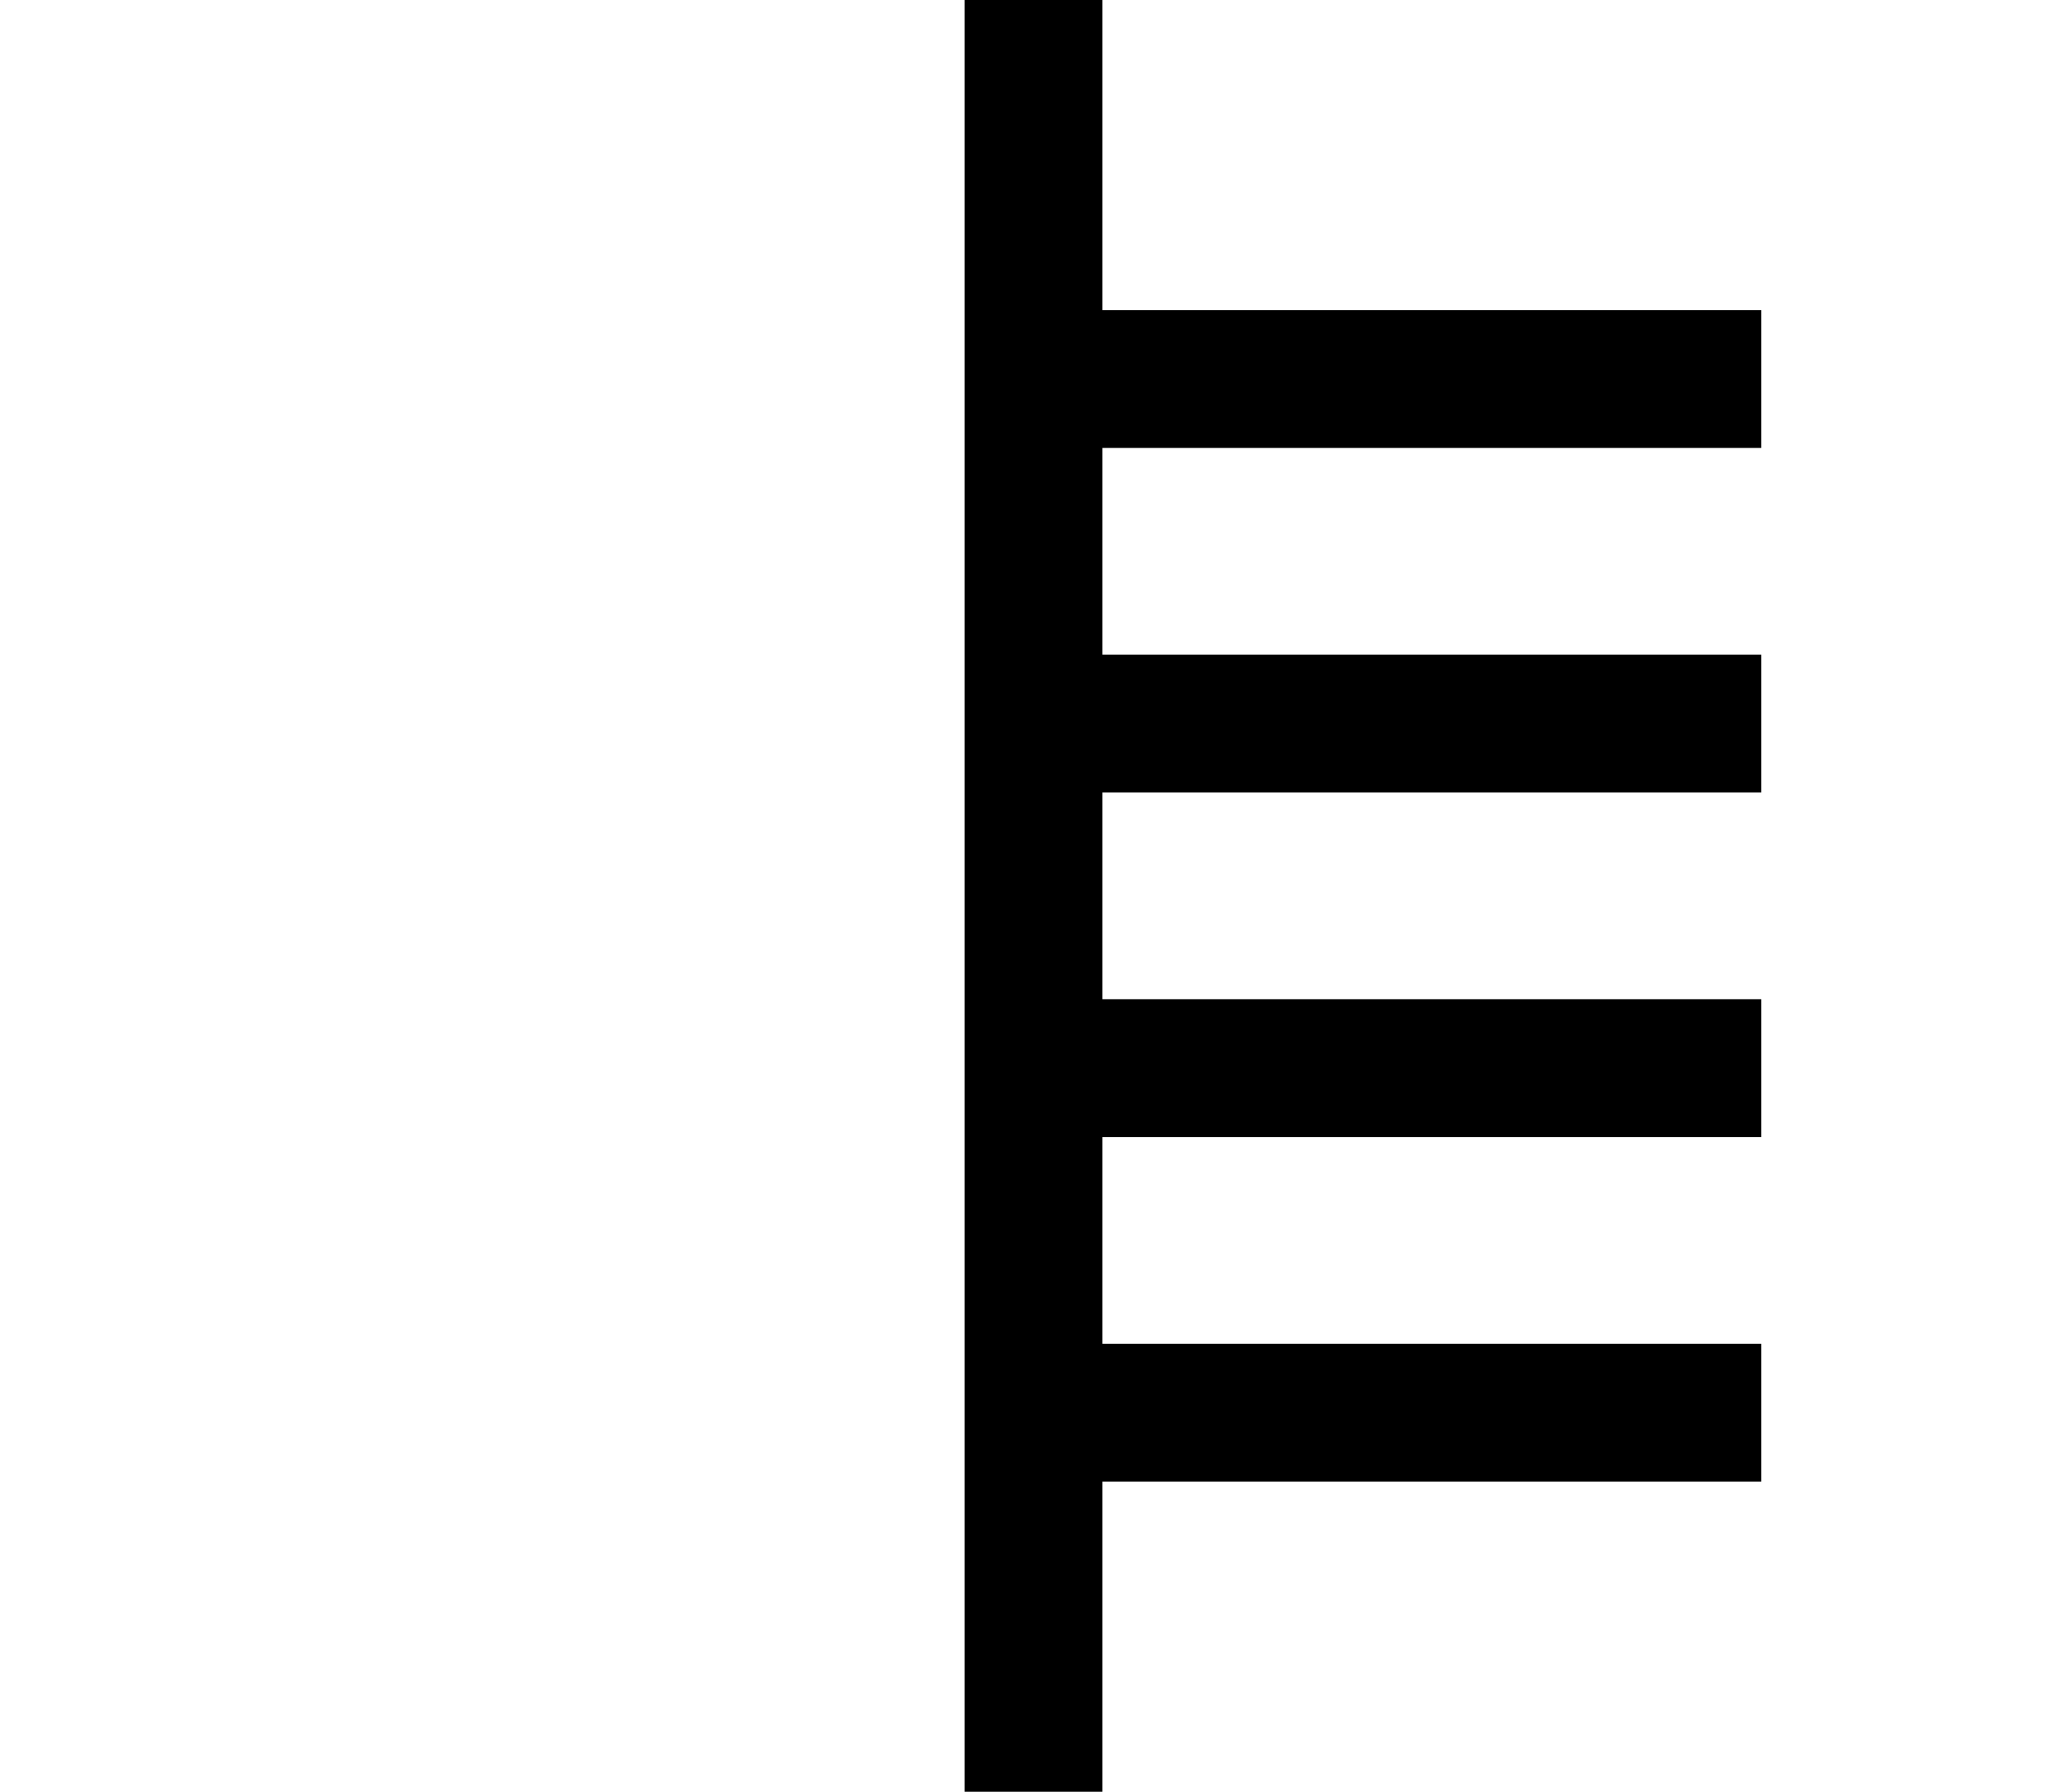 <?xml version="1.0" encoding="UTF-8" standalone="no"?>
<!-- Created with Inkscape (http://www.inkscape.org/) -->
<svg
   xmlns:dc="http://purl.org/dc/elements/1.1/"
   xmlns:cc="http://web.resource.org/cc/"
   xmlns:rdf="http://www.w3.org/1999/02/22-rdf-syntax-ns#"
   xmlns:svg="http://www.w3.org/2000/svg"
   xmlns="http://www.w3.org/2000/svg"
   xmlns:sodipodi="http://sodipodi.sourceforge.net/DTD/sodipodi-0.dtd"
   xmlns:inkscape="http://www.inkscape.org/namespaces/inkscape"
   width="60"
   height="52"
   id="Ogham vertical letter sail"
   sodipodi:version="0.32"
   inkscape:version="0.44"
   version="1.0"
   sodipodi:docbase="D:\Home\Wikipedia\up"
   sodipodi:docname="Ogham vertical letter sail.svg">
  <defs
     id="defs2043" />
  <sodipodi:namedview
     id="base"
     pagecolor="#ffffff"
     bordercolor="#666666"
     borderopacity="1.0"
     gridtolerance="10000"
     guidetolerance="10"
     objecttolerance="10"
     inkscape:pageopacity="0.0"
     inkscape:pageshadow="2"
     inkscape:zoom="9.9807692"
     inkscape:cx="30"
     inkscape:cy="26"
     inkscape:document-units="px"
     inkscape:current-layer="layer1"
     inkscape:window-width="1024"
     inkscape:window-height="682"
     inkscape:window-x="-4"
     inkscape:window-y="-4" />
  <g
     inkscape:label="Layer 1"
     inkscape:groupmode="layer"
     id="layer1"
     transform="translate(-294,-293.791)">
    <path
       style="fill:black;fill-opacity:1;fill-rule:evenodd;stroke:none;stroke-width:4;stroke-linecap:square;stroke-linejoin:miter;stroke-miterlimit:4;stroke-dasharray:none;stroke-opacity:1"
       d="M 322,345.791 L 326,345.791 L 326,336.791 L 345.125,336.791 L 345.125,332.791 L 326,332.791 L 326,326.791 L 345.125,326.791 L 345.125,322.791 L 326,322.791 L 326,316.791 L 345.125,316.791 L 345.125,312.791 L 326,312.791 L 326,306.791 L 345.125,306.791 L 345.125,302.791 L 326,302.791 L 326,293.791 L 322,293.791 L 322,345.791 z "
       id="path4148" />
  </g>
</svg>

